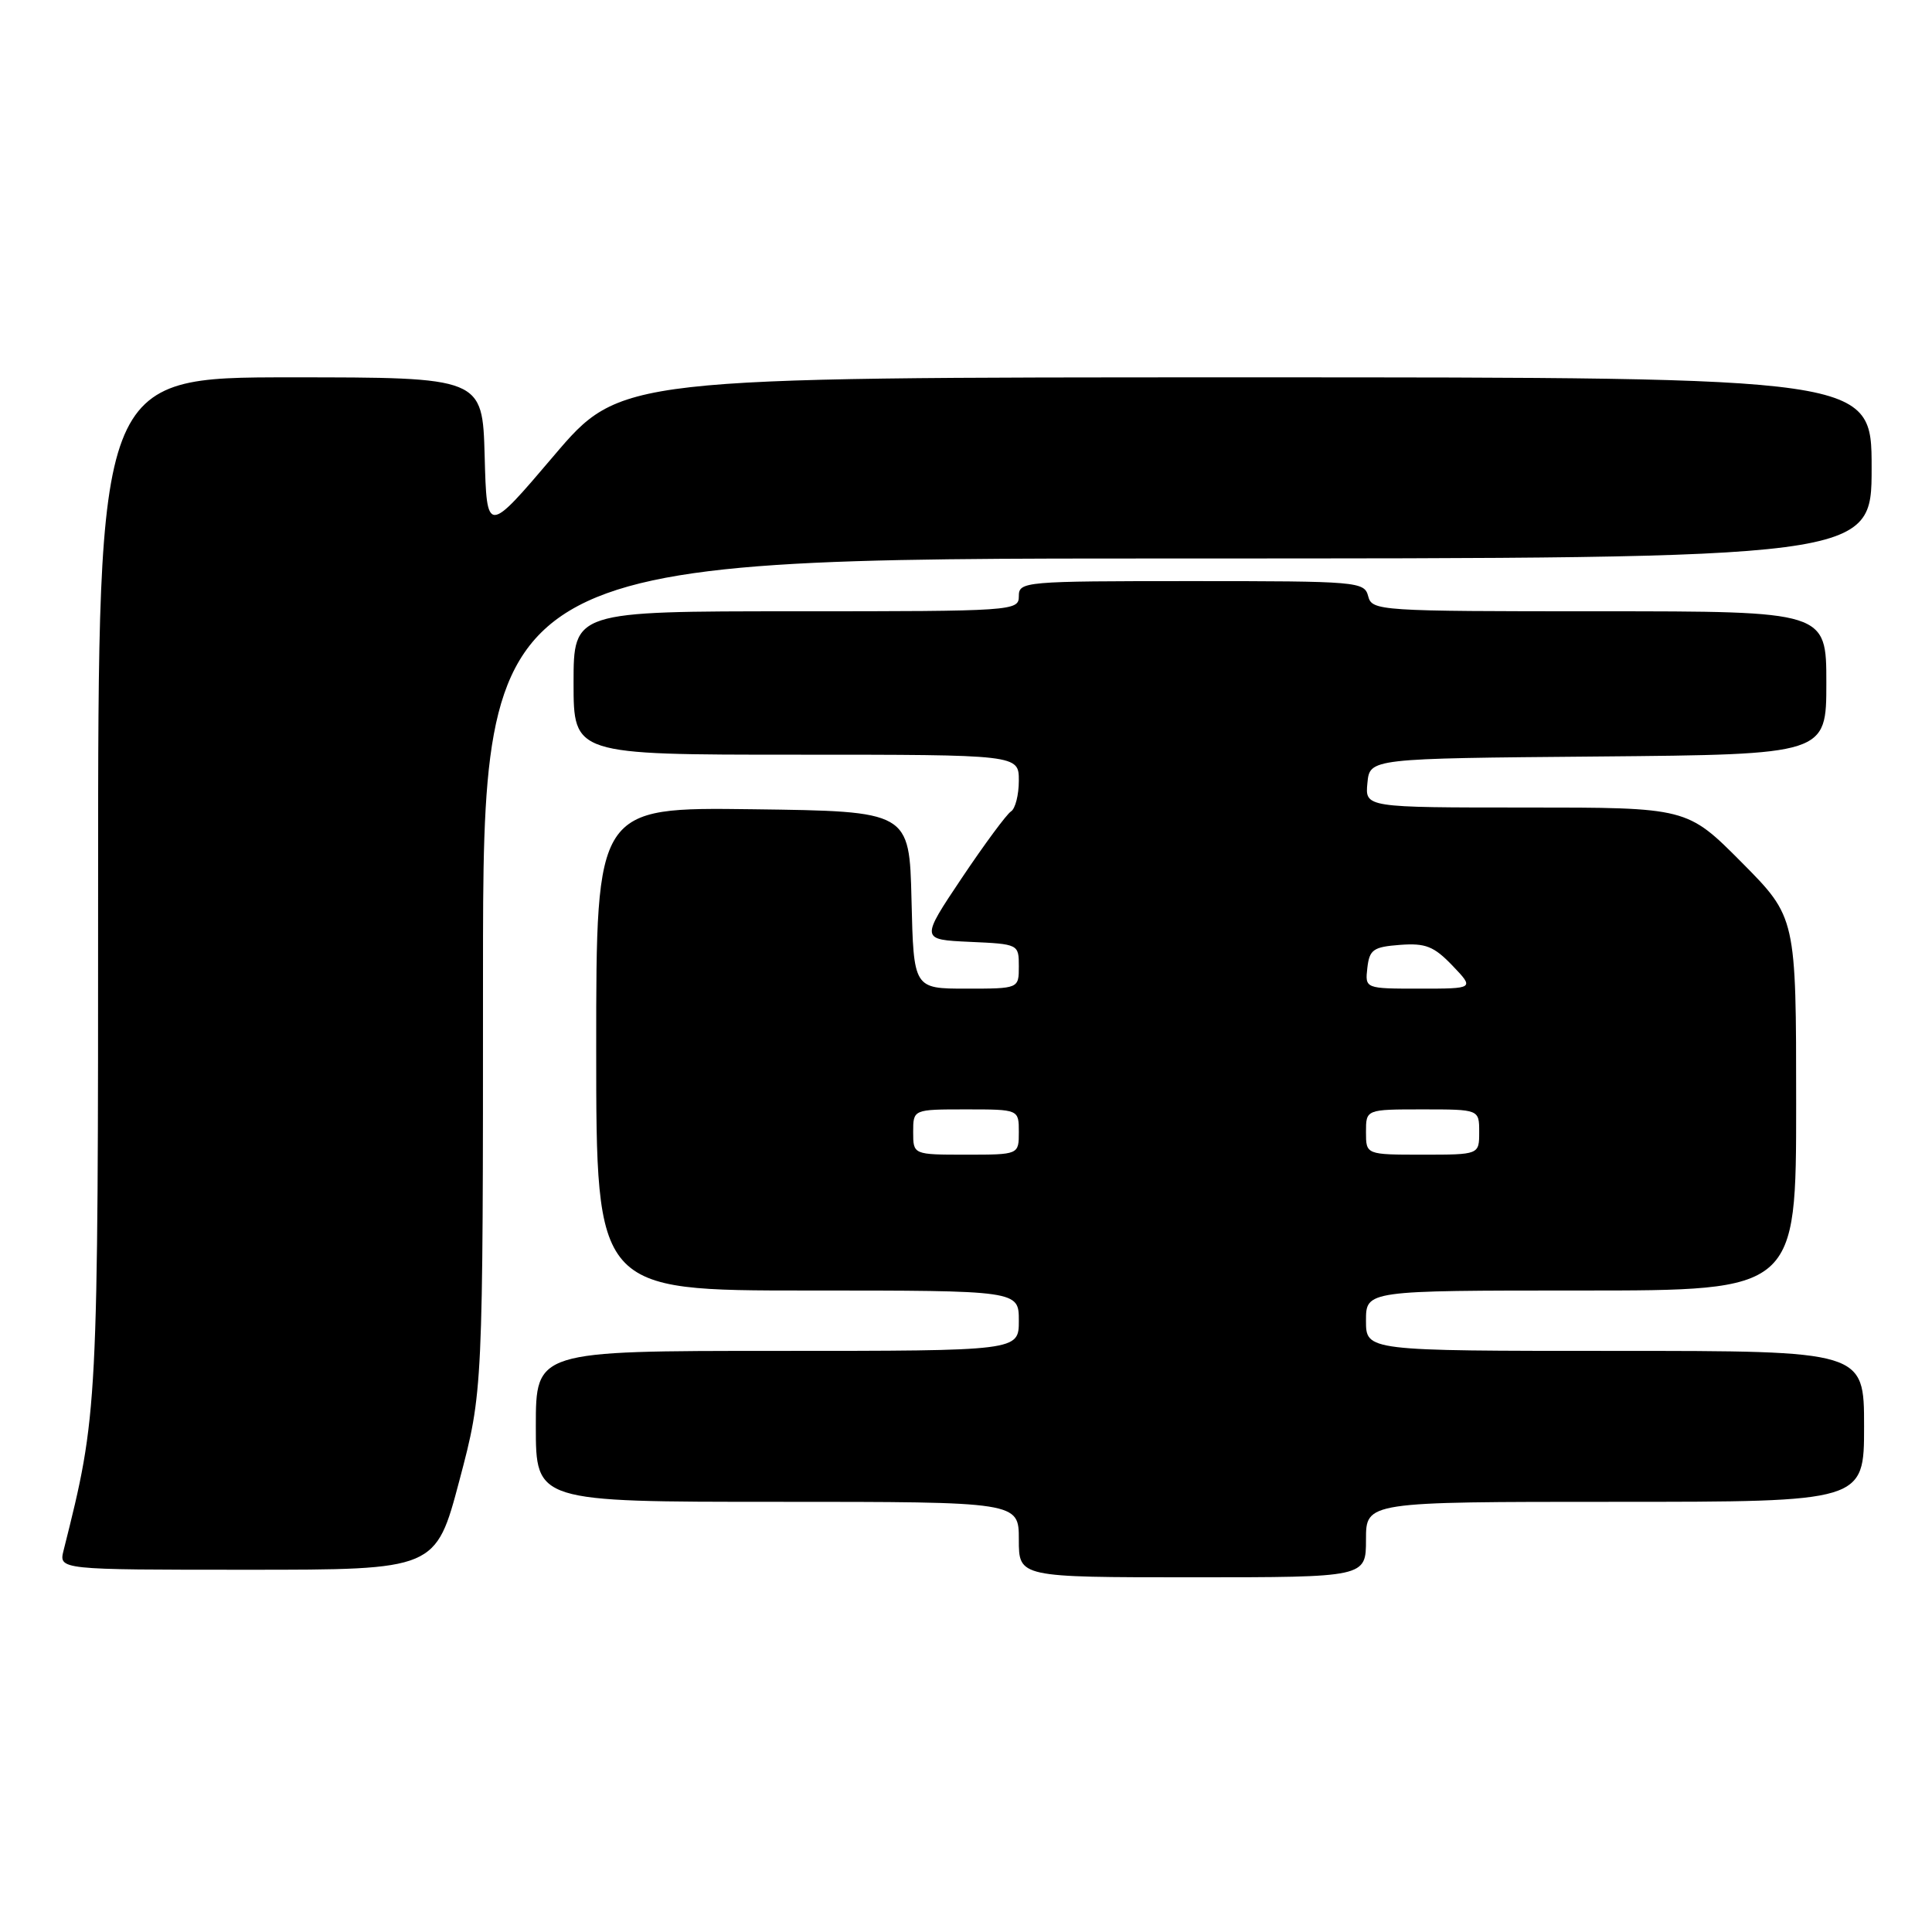 <?xml version="1.0" encoding="UTF-8" standalone="no"?>
<!DOCTYPE svg PUBLIC "-//W3C//DTD SVG 1.1//EN" "http://www.w3.org/Graphics/SVG/1.1/DTD/svg11.dtd" >
<svg xmlns="http://www.w3.org/2000/svg" xmlns:xlink="http://www.w3.org/1999/xlink" version="1.1" viewBox="0 0 256 256">
 <g >
 <path fill="currentColor"
d=" M 181.00 204.00 C 181.00 199.00 181.00 199.00 214.00 199.00 C 247.00 199.00 247.00 199.00 247.00 189.00 C 247.00 179.00 247.00 179.00 214.00 179.00 C 181.00 179.00 181.00 179.00 181.00 175.00 C 181.00 171.00 181.00 171.00 209.50 171.00 C 238.00 171.00 238.00 171.00 238.00 146.27 C 238.00 121.55 238.00 121.55 230.78 114.27 C 223.55 107.00 223.55 107.00 202.21 107.00 C 180.87 107.00 180.87 107.00 181.19 103.75 C 181.50 100.50 181.50 100.50 211.75 100.24 C 242.00 99.97 242.00 99.97 242.00 90.49 C 242.00 81.00 242.00 81.00 211.91 81.00 C 182.65 81.00 181.80 80.94 181.29 79.00 C 180.79 77.07 179.93 77.00 157.88 77.00 C 135.67 77.00 135.00 77.06 135.00 79.00 C 135.00 80.95 134.33 81.00 105.50 81.00 C 76.00 81.00 76.00 81.00 76.00 90.50 C 76.00 100.00 76.00 100.00 105.50 100.00 C 135.00 100.00 135.00 100.00 135.00 103.44 C 135.00 105.33 134.53 107.17 133.96 107.52 C 133.39 107.88 130.46 111.84 127.45 116.33 C 121.98 124.50 121.98 124.50 128.49 124.80 C 134.97 125.09 135.00 125.11 135.00 128.05 C 135.00 131.00 135.00 131.00 128.03 131.00 C 121.06 131.00 121.06 131.00 120.78 119.25 C 120.50 107.50 120.50 107.50 99.75 107.23 C 79.00 106.96 79.00 106.96 79.00 138.98 C 79.00 171.00 79.00 171.00 107.00 171.00 C 135.00 171.00 135.00 171.00 135.00 175.00 C 135.00 179.00 135.00 179.00 103.00 179.00 C 71.00 179.00 71.00 179.00 71.00 189.00 C 71.00 199.00 71.00 199.00 103.00 199.00 C 135.00 199.00 135.00 199.00 135.00 204.00 C 135.00 209.00 135.00 209.00 158.00 209.00 C 181.00 209.00 181.00 209.00 181.00 204.00 Z  M 60.87 196.18 C 64.00 184.35 64.00 184.35 64.00 129.18 C 64.00 74.00 64.00 74.00 156.00 74.00 C 248.00 74.00 248.00 74.00 248.00 62.00 C 248.00 50.00 248.00 50.00 165.11 50.00 C 82.22 50.00 82.22 50.00 73.36 60.42 C 64.50 70.84 64.50 70.84 64.22 60.42 C 63.93 50.00 63.93 50.00 38.47 50.00 C 13.00 50.00 13.00 50.00 13.00 116.89 C 13.00 187.14 12.99 187.24 8.43 205.42 C 7.78 208.00 7.78 208.00 32.76 208.00 C 57.74 208.00 57.74 208.00 60.87 196.18 Z  M 121.00 150.00 C 121.00 147.00 121.00 147.00 128.00 147.00 C 135.00 147.00 135.00 147.00 135.00 150.00 C 135.00 153.00 135.00 153.00 128.00 153.00 C 121.00 153.00 121.00 153.00 121.00 150.00 Z  M 181.00 150.00 C 181.00 147.00 181.00 147.00 188.50 147.00 C 196.00 147.00 196.00 147.00 196.00 150.00 C 196.00 153.00 196.00 153.00 188.50 153.00 C 181.00 153.00 181.00 153.00 181.00 150.00 Z  M 181.18 128.25 C 181.46 125.82 181.97 125.47 185.52 125.20 C 188.90 124.95 190.00 125.39 192.46 127.95 C 195.37 131.00 195.37 131.00 188.12 131.00 C 180.87 131.00 180.87 131.00 181.18 128.25 Z "/>
</g>
</svg>